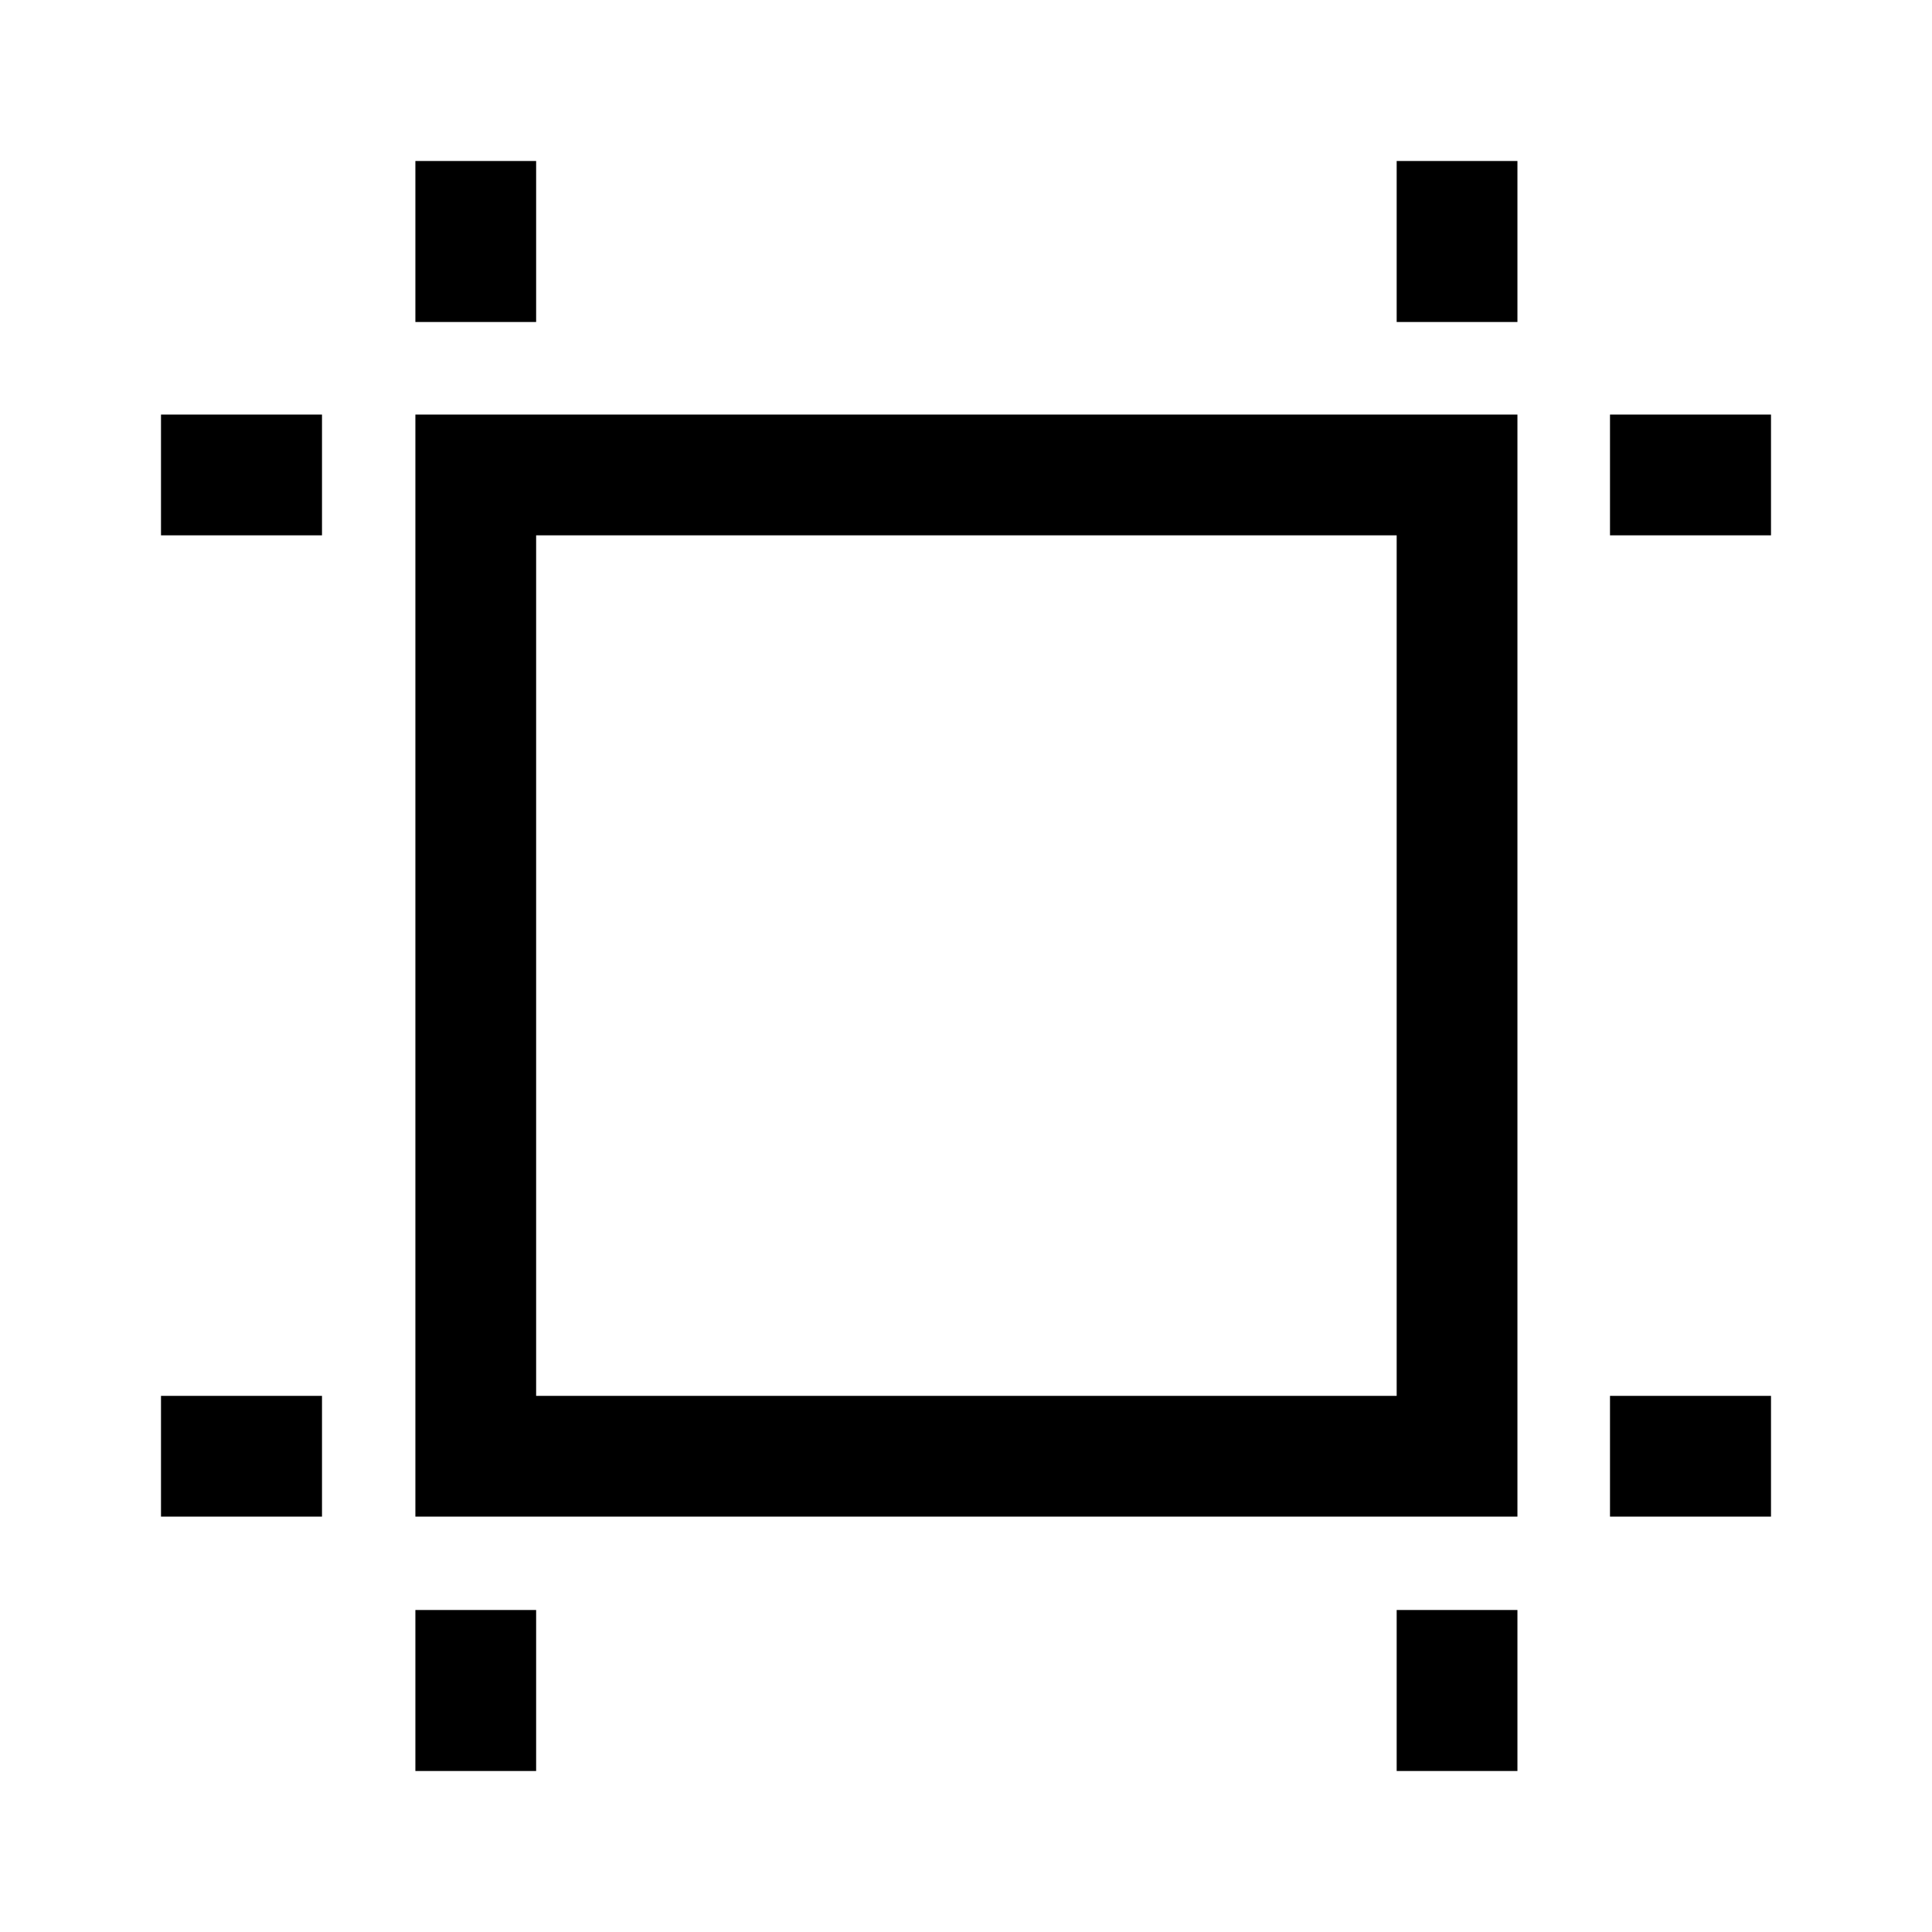<?xml version="1.0" standalone="no"?><!DOCTYPE svg PUBLIC "-//W3C//DTD SVG 1.1//EN" "http://www.w3.org/Graphics/SVG/1.1/DTD/svg11.dtd"><svg t="1622526340931" class="icon" viewBox="0 0 1024 1024" version="1.1" xmlns="http://www.w3.org/2000/svg" p-id="10247" xmlns:xlink="http://www.w3.org/1999/xlink" width="128" height="128"><defs><style type="text/css"></style></defs><path d="M740.267 853.333v85.333h64v-85.333zM220.16 938.667h64v-85.333h-64zM740.267 85.333v85.333h64V85.333zM220.16 85.333v85.333h64V85.333zM85.333 803.84h85.333v-64H85.333zM85.333 219.733v64h85.333v-64z m768 0v64h85.333v-64z m0 520.107v64h85.333v-64z" p-id="10248"></path><path d="M220.16 219.733v584.107h584.107V219.733z m520.107 520.107H284.16V283.733h456.107z" p-id="10249"></path></svg>